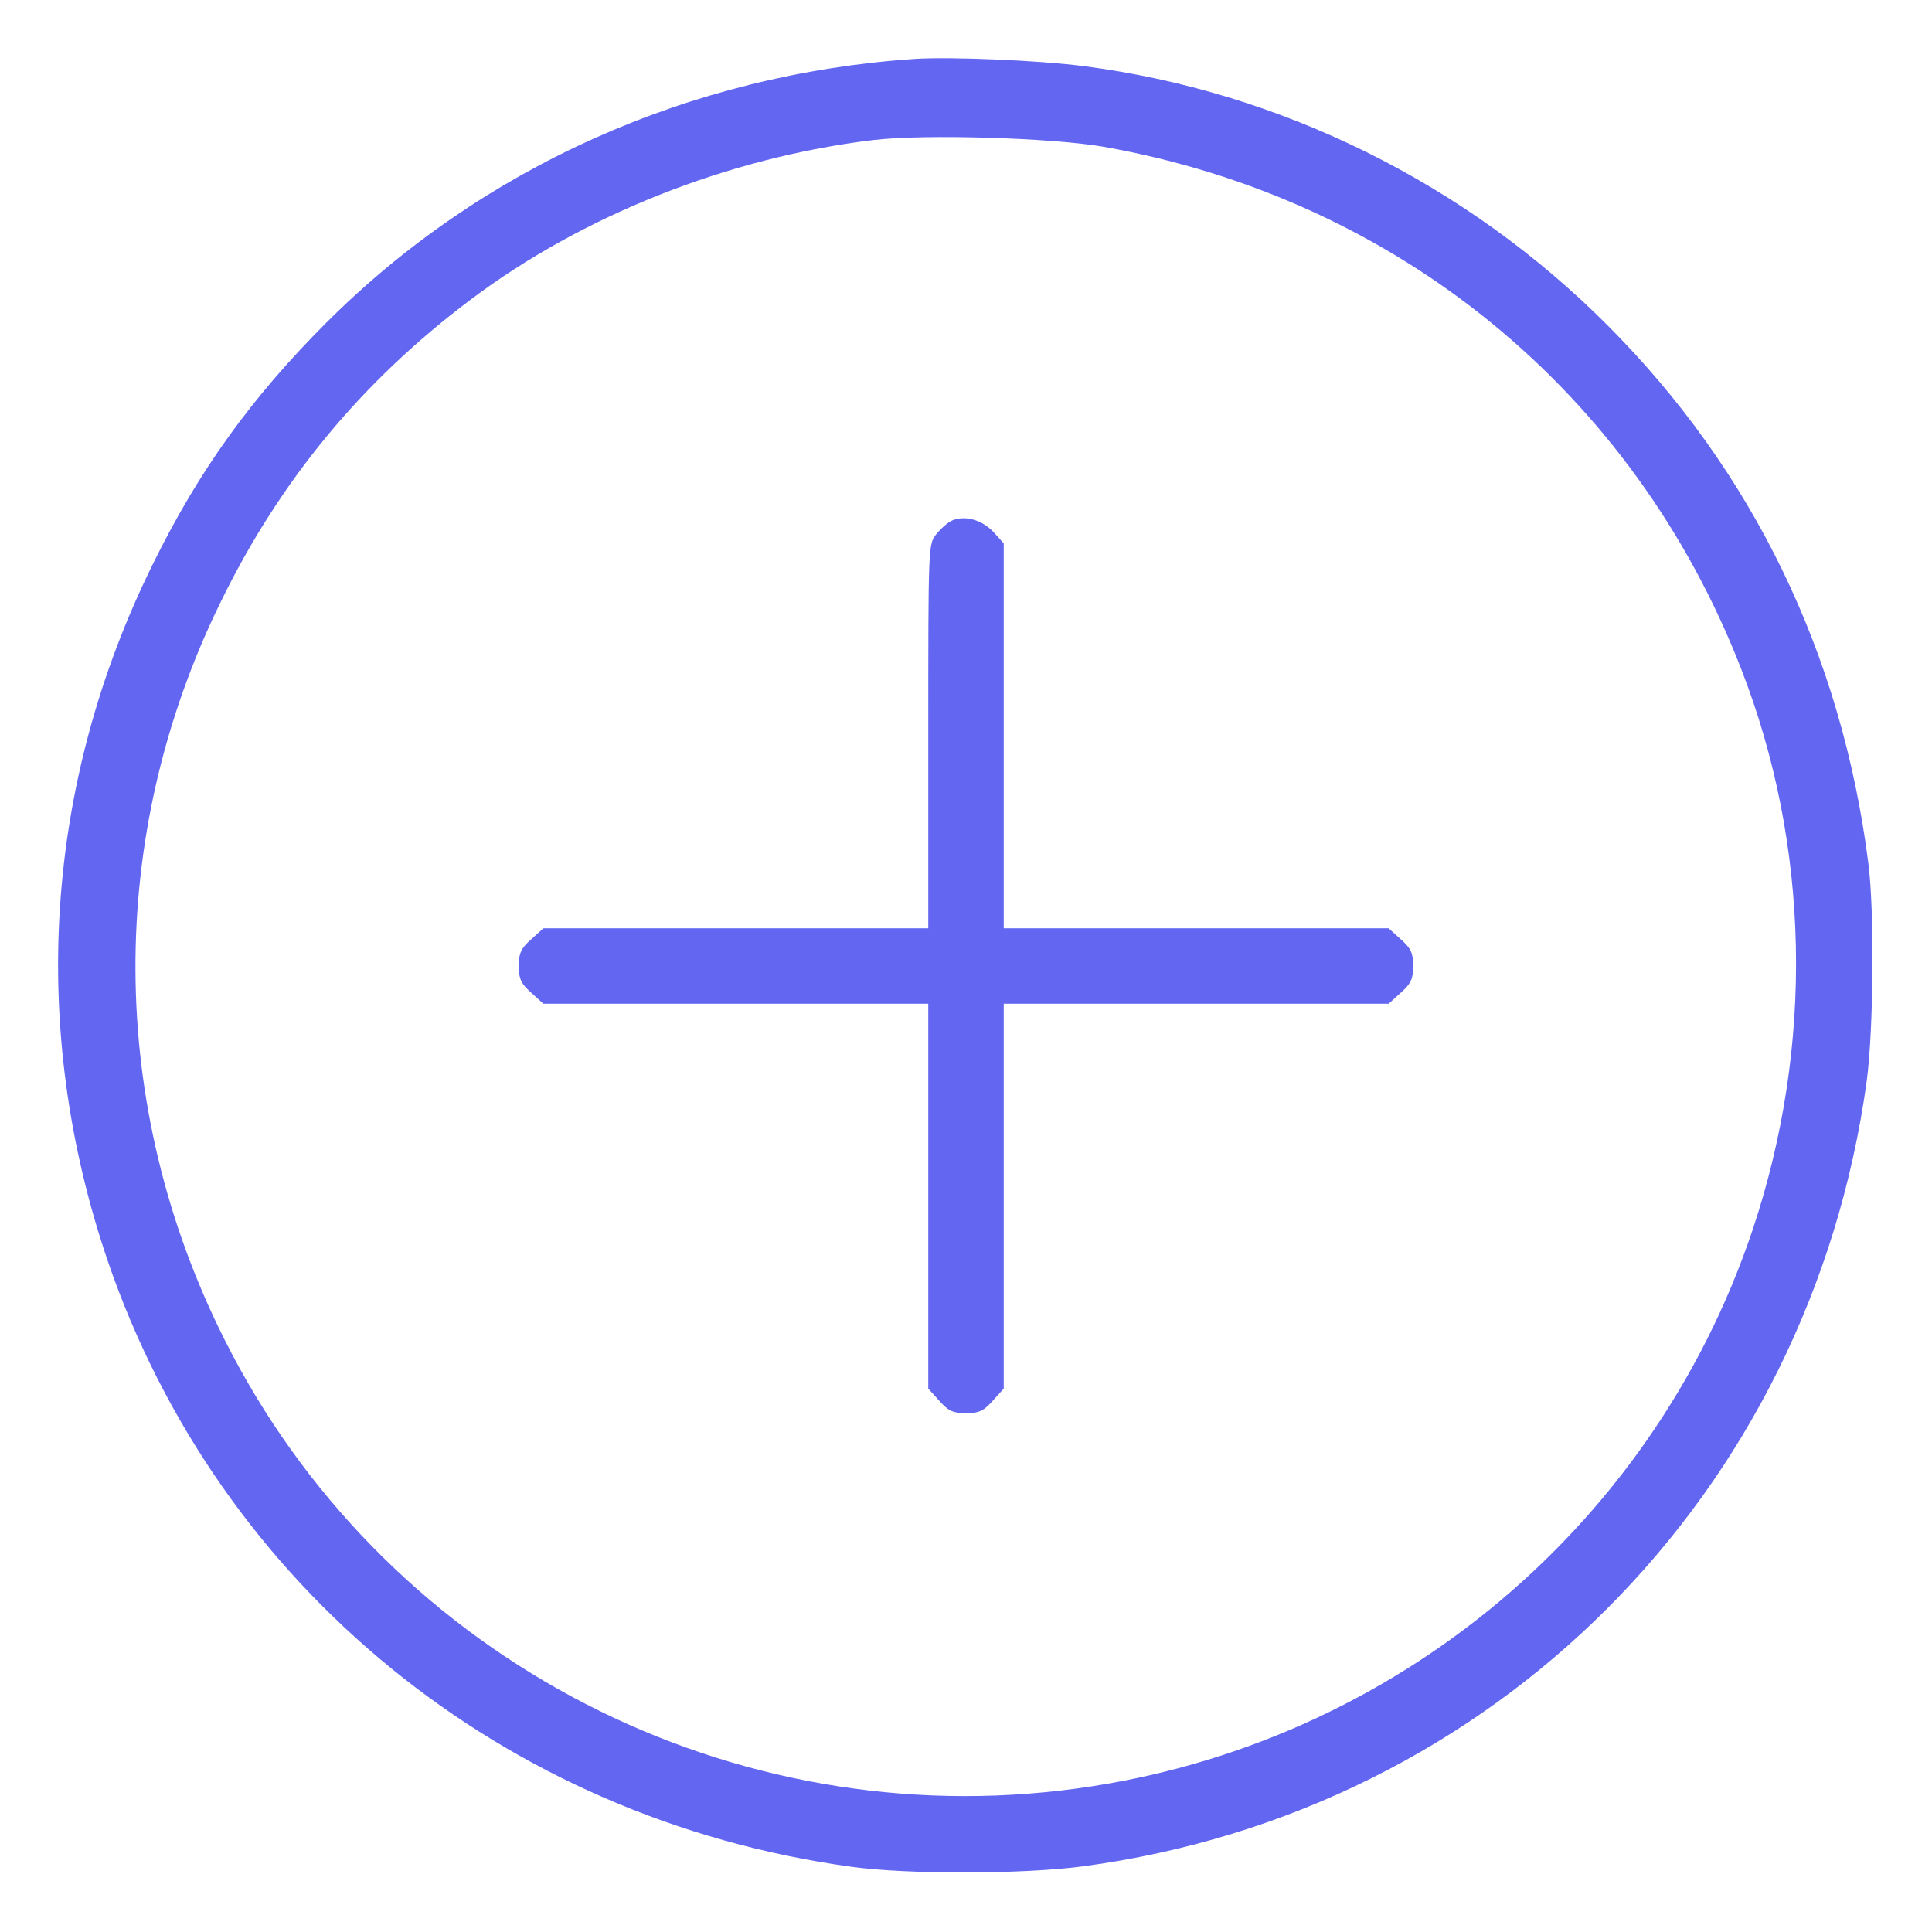 <?xml version="1.0" standalone="no"?>
<!DOCTYPE svg PUBLIC "-//W3C//DTD SVG 20010904//EN"
 "http://www.w3.org/TR/2001/REC-SVG-20010904/DTD/svg10.dtd">
<svg version="1.0" xmlns="http://www.w3.org/2000/svg"
 width="512pt" height="512pt" viewBox="0 0 512 512"
 preserveAspectRatio="xMidYMid meet">

<g transform="translate(0,512) scale(0.1,-0.1)"
fill="#6366F1" stroke="none">
<path d="M2425 4964 c-595 -40 -1148 -287 -1560 -699 -199 -199 -338 -392
-460 -640 -288 -583 -329 -1233 -119 -1848 296 -863 1049 -1477 1969 -1604
152 -21 456 -20 615 1 1089 146 1926 985 2077 2081 18 133 21 453 4 580 -71
553 -306 1037 -690 1422 -374 376 -868 621 -1391 688 -115 15 -350 25 -445 19z
m500 -233 c778 -138 1404 -650 1689 -1383 183 -469 194 -998 31 -1486 -270
-808 -985 -1388 -1833 -1487 -915 -107 -1804 372 -2217 1195 -311 619 -315
1334 -10 1955 157 322 374 584 661 800 297 224 685 378 1069 424 135 16 472 6
610 -18z"/>
<path d="M2524 3741 c-12 -5 -31 -22 -43 -37 -21 -26 -21 -31 -21 -535 l0
-509 -510 0 -510 0 -32 -29 c-27 -24 -33 -36 -33 -71 0 -35 6 -47 33 -71 l32
-29 510 0 510 0 0 -510 0 -510 29 -32 c24 -27 36 -33 71 -33 35 0 47 6 71 33
l29 32 0 510 0 510 510 0 510 0 32 29 c27 24 33 36 33 71 0 35 -6 47 -33 71
l-32 29 -510 0 -510 0 0 510 0 510 -27 30 c-30 32 -75 45 -109 31z"/>
</g>
</svg>
